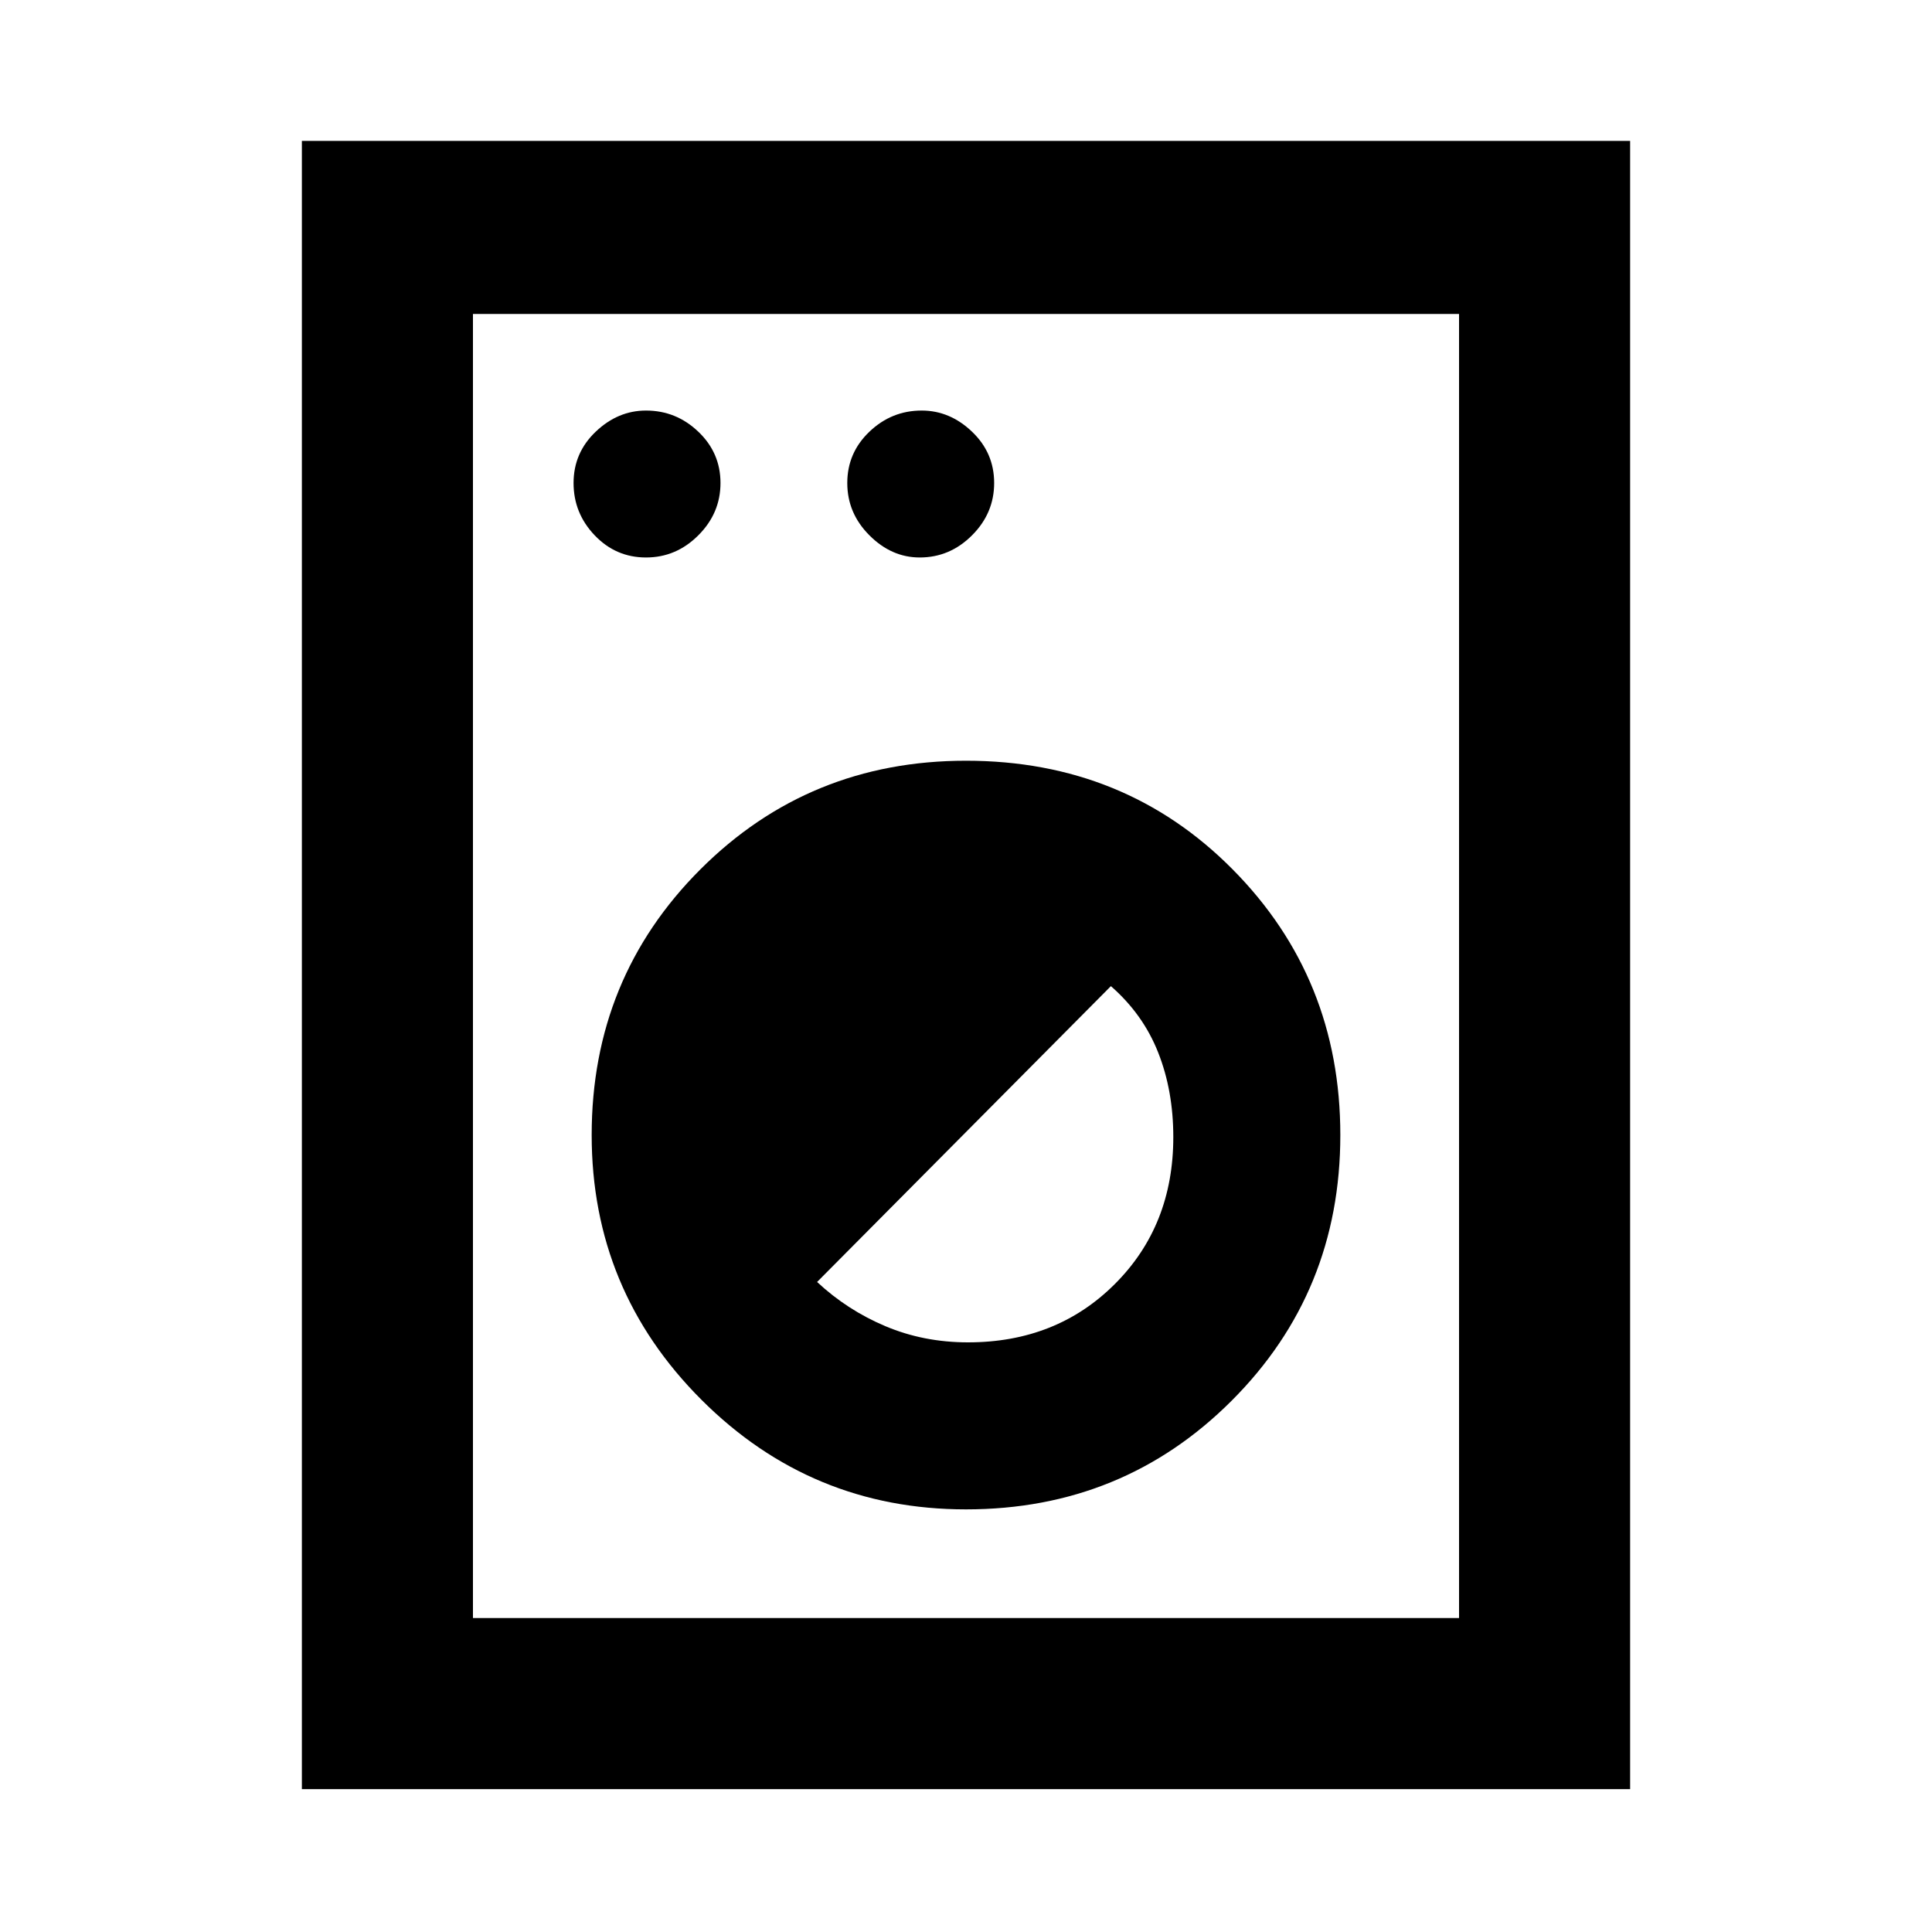 <svg xmlns="http://www.w3.org/2000/svg" height="40" width="40"><path d="M6.25 37.042V2.917H33.75V37.042ZM9.792 33.5H30.208V6.5H9.792ZM20 31.25Q23.25 31.25 25.5 29Q27.75 26.75 27.75 23.5Q27.75 20.25 25.521 18Q23.292 15.75 20 15.75Q16.75 15.75 14.5 18Q12.25 20.25 12.25 23.5Q12.25 26.708 14.521 28.979Q16.792 31.25 20 31.25ZM20.042 27.792Q19.125 27.792 18.333 27.458Q17.542 27.125 16.917 26.542L23 20.417Q23.667 21 23.979 21.792Q24.292 22.583 24.292 23.542Q24.292 25.375 23.083 26.583Q21.875 27.792 20.042 27.792ZM13.375 11.542Q14 11.542 14.458 11.083Q14.917 10.625 14.917 10Q14.917 9.375 14.458 8.938Q14 8.5 13.375 8.5Q12.792 8.5 12.333 8.938Q11.875 9.375 11.875 10Q11.875 10.625 12.312 11.083Q12.75 11.542 13.375 11.542ZM19.042 11.542Q19.667 11.542 20.125 11.083Q20.583 10.625 20.583 10Q20.583 9.375 20.125 8.938Q19.667 8.5 19.083 8.5Q18.458 8.5 18 8.938Q17.542 9.375 17.542 10Q17.542 10.625 18 11.083Q18.458 11.542 19.042 11.542ZM9.792 33.5V6.5V33.5Z"/></svg>